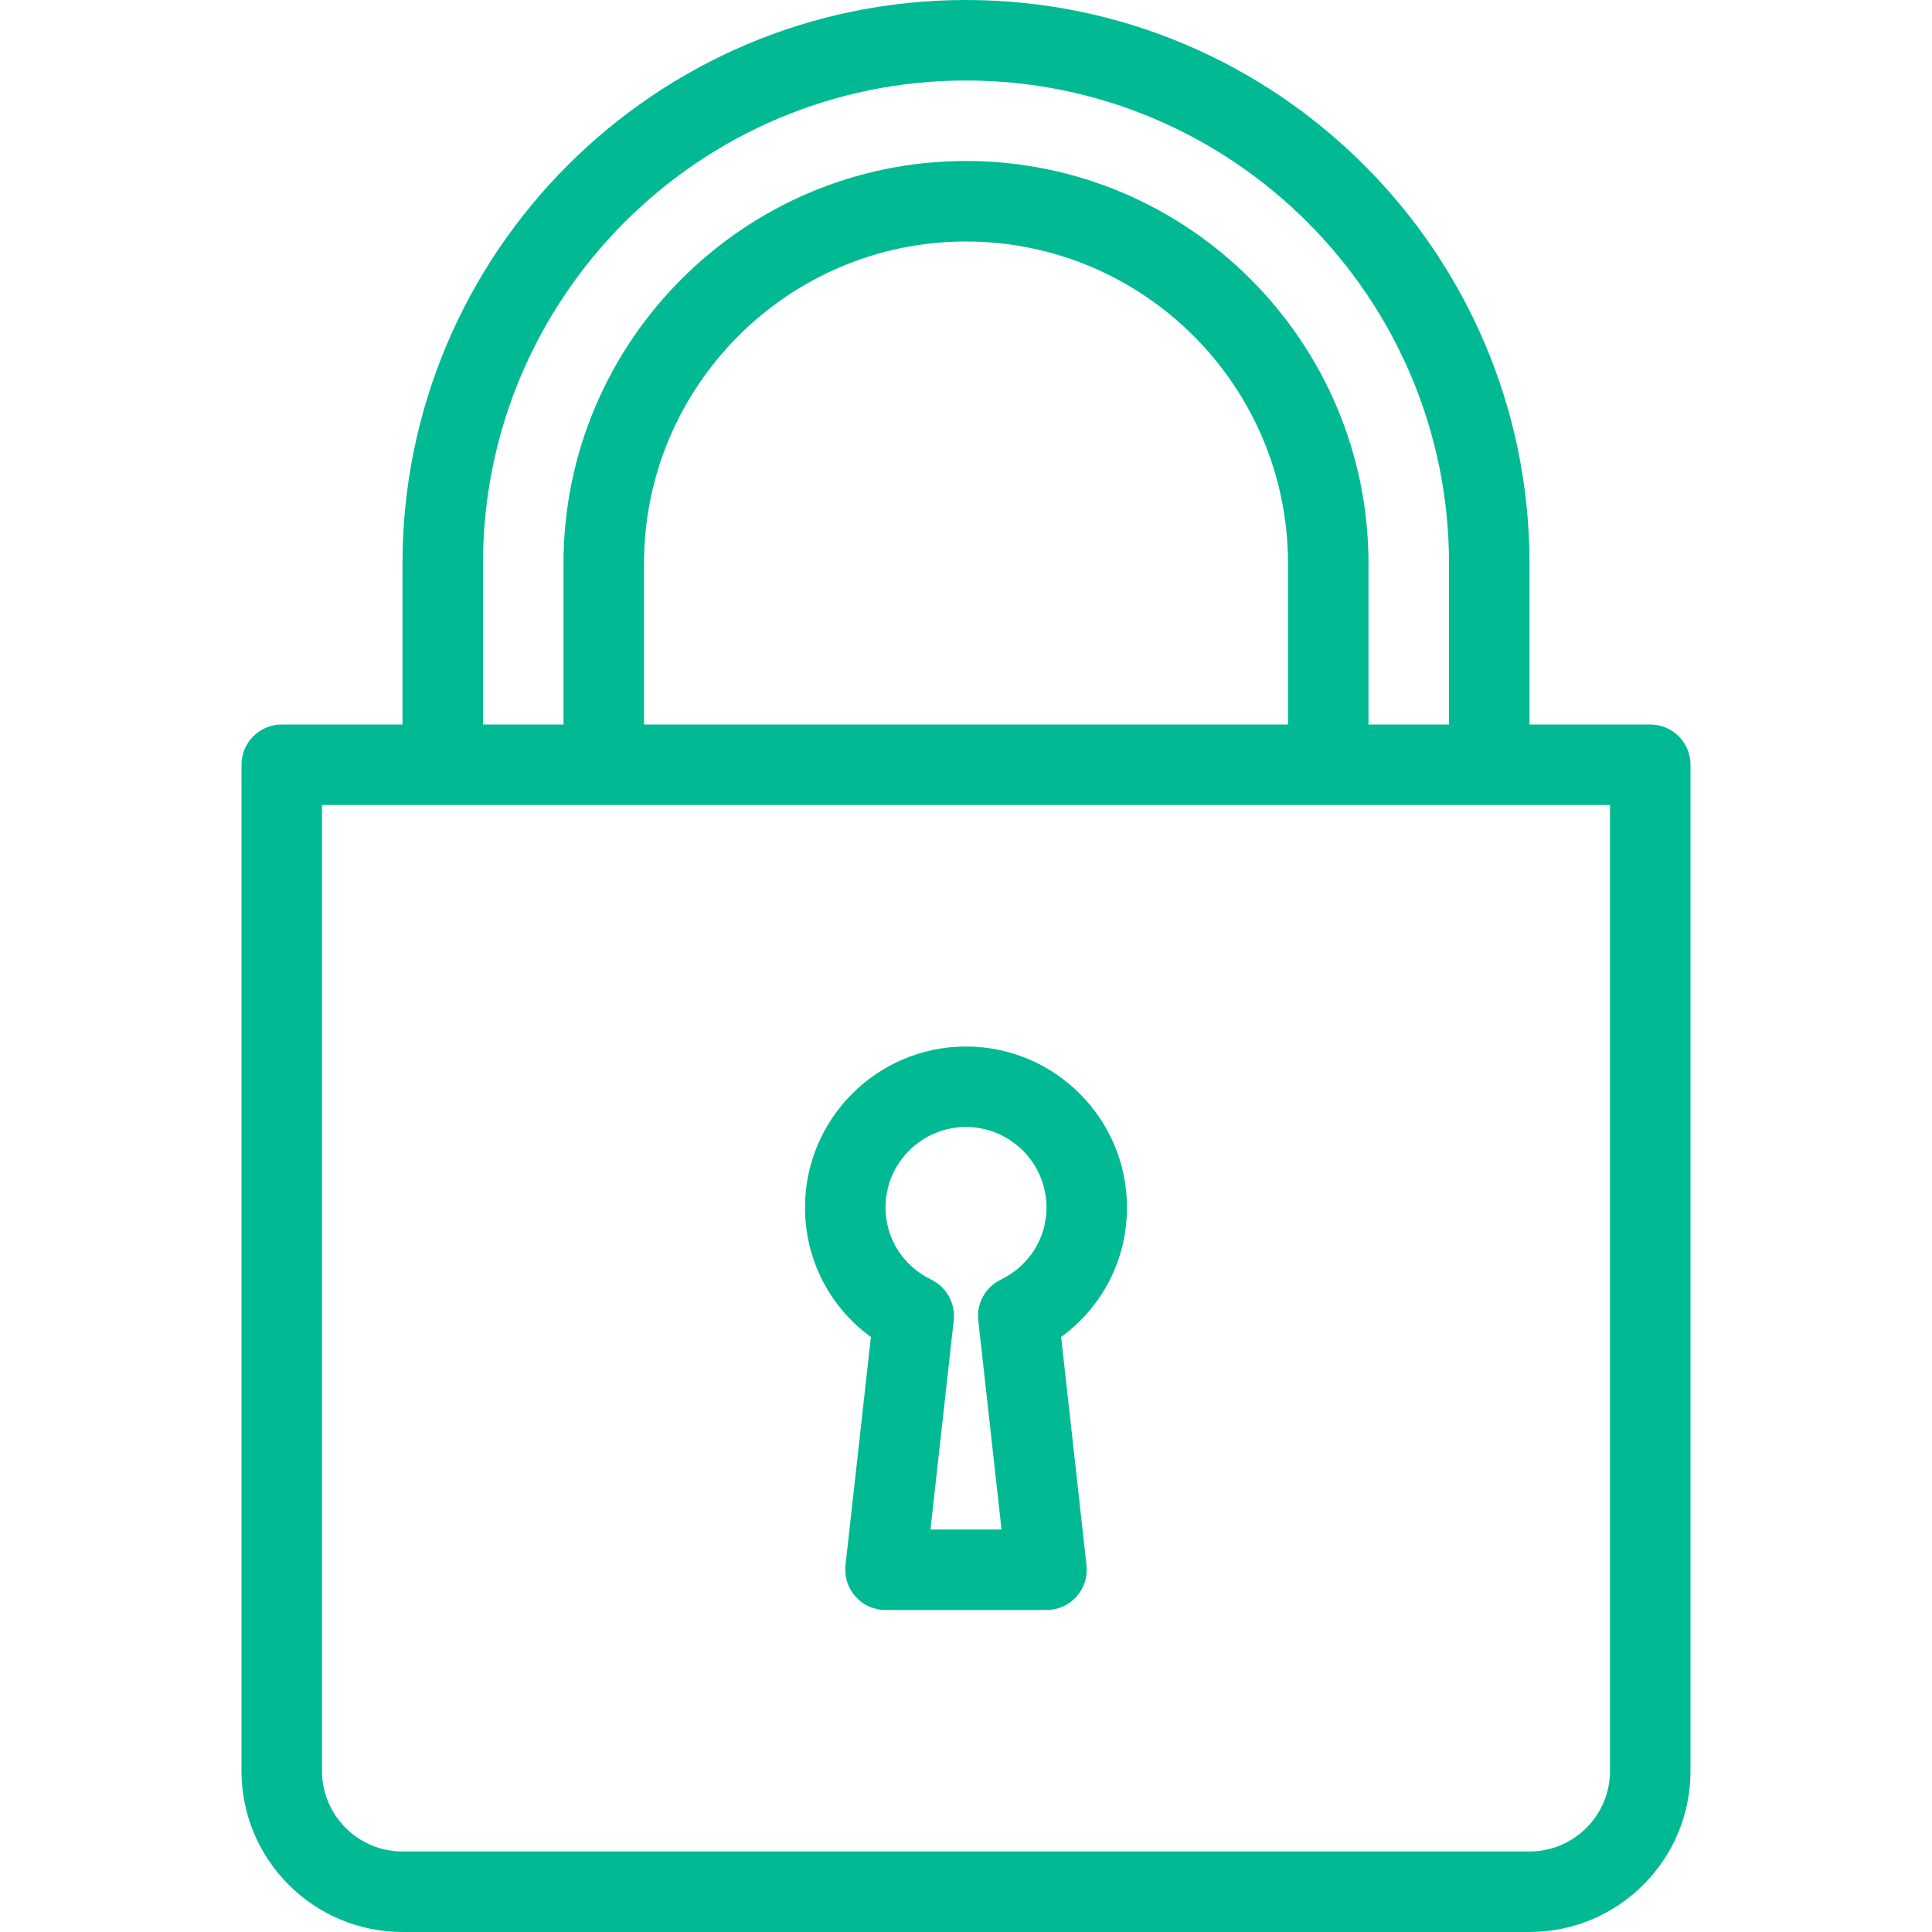 <svg width="100" height="100" viewBox="0 0 100 100" fill="none" xmlns="http://www.w3.org/2000/svg">
<path d="M45.077 69.202L43.762 81.02C43.697 81.608 43.886 82.198 44.281 82.64C44.676 83.081 45.241 83.333 45.833 83.333H54.167C54.759 83.333 55.324 83.081 55.719 82.64C56.114 82.198 56.303 81.608 56.238 81.02L54.924 69.202C57.058 67.649 58.333 65.194 58.333 62.5C58.333 57.904 54.596 54.167 50 54.167C45.404 54.167 41.667 57.904 41.667 62.5C41.667 65.194 42.942 67.649 45.077 69.202ZM50 58.333C52.297 58.333 54.167 60.203 54.167 62.5C54.167 64.097 53.259 65.527 51.798 66.235C51.003 66.622 50.537 67.464 50.635 68.341L51.839 79.167H48.161L49.365 68.341C49.463 67.464 48.997 66.622 48.202 66.235C46.741 65.527 45.834 64.097 45.834 62.5C45.833 60.203 47.703 58.333 50 58.333Z" fill="#01BA93"/>
<path d="M85.417 37.5H79.167V29.167C79.167 13.084 66.083 0 50 0C33.917 0 20.833 13.084 20.833 29.167V37.5H14.583C13.432 37.5 12.5 38.432 12.5 39.583V91.667C12.5 96.263 16.237 100 20.833 100H79.167C83.763 100 87.5 96.263 87.5 91.667V39.583C87.5 38.432 86.568 37.5 85.417 37.5ZM25 29.167C25 15.381 36.214 4.167 50 4.167C63.786 4.167 75 15.381 75 29.167V37.5H70.833V29.167C70.833 17.68 61.487 8.333 50 8.333C38.513 8.333 29.167 17.68 29.167 29.167V37.5H25V29.167ZM66.667 29.167V37.5H33.333V29.167C33.333 19.977 40.81 12.5 50 12.5C59.19 12.5 66.667 19.977 66.667 29.167ZM83.333 91.667C83.333 93.963 81.464 95.833 79.167 95.833H20.833C18.537 95.833 16.667 93.963 16.667 91.667V41.667H83.333V91.667V91.667Z" fill="#01BA93"/>
</svg>
